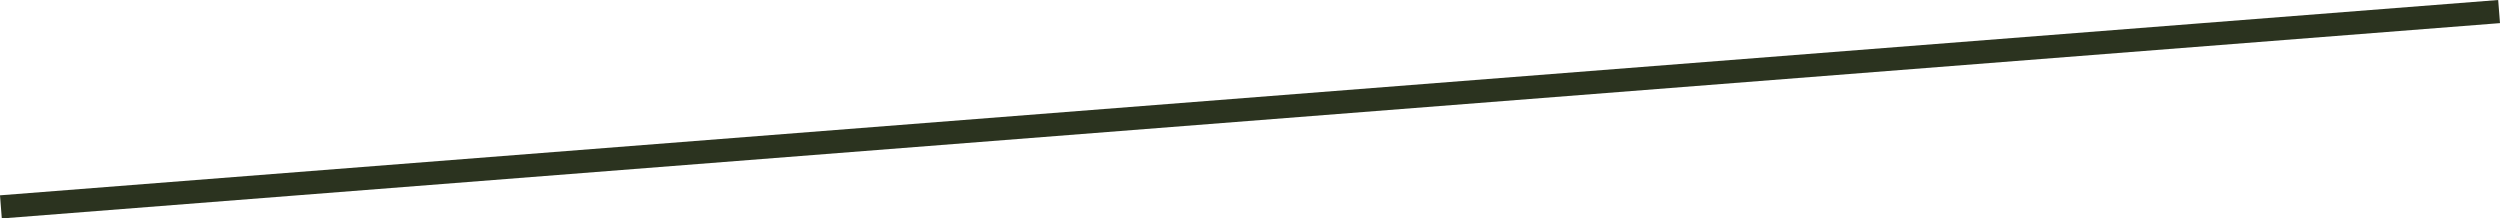 <svg preserveAspectRatio="none" version="1.1" xmlns="http://www.w3.org/2000/svg" xmlns:xlink="http://www.w3.org/1999/xlink" x="0px" y="0px"
	 viewBox="0 0 1725.03 150.73" style="enable-background:new 0 0 1725.03 150.73;" xml:space="preserve">
<style type="text/css">
	.st0{display:none;}
	.st1{display:inline;fill:#F6E1C0;}
	.st2{fill:none;stroke:#2B331F;stroke-width:16;stroke-miterlimit:10;}
</style>
<g id="Layer_2" class="st0">
	<polygon class="st1" points="0.62,142.75 0.62,7.98 1724.4,7.98 	"/>
</g>
<g id="Layer_3">
	<line class="st2" x1="1724.4" y1="7.98" x2="0.62" y2="142.75"/>
</g>
</svg>
